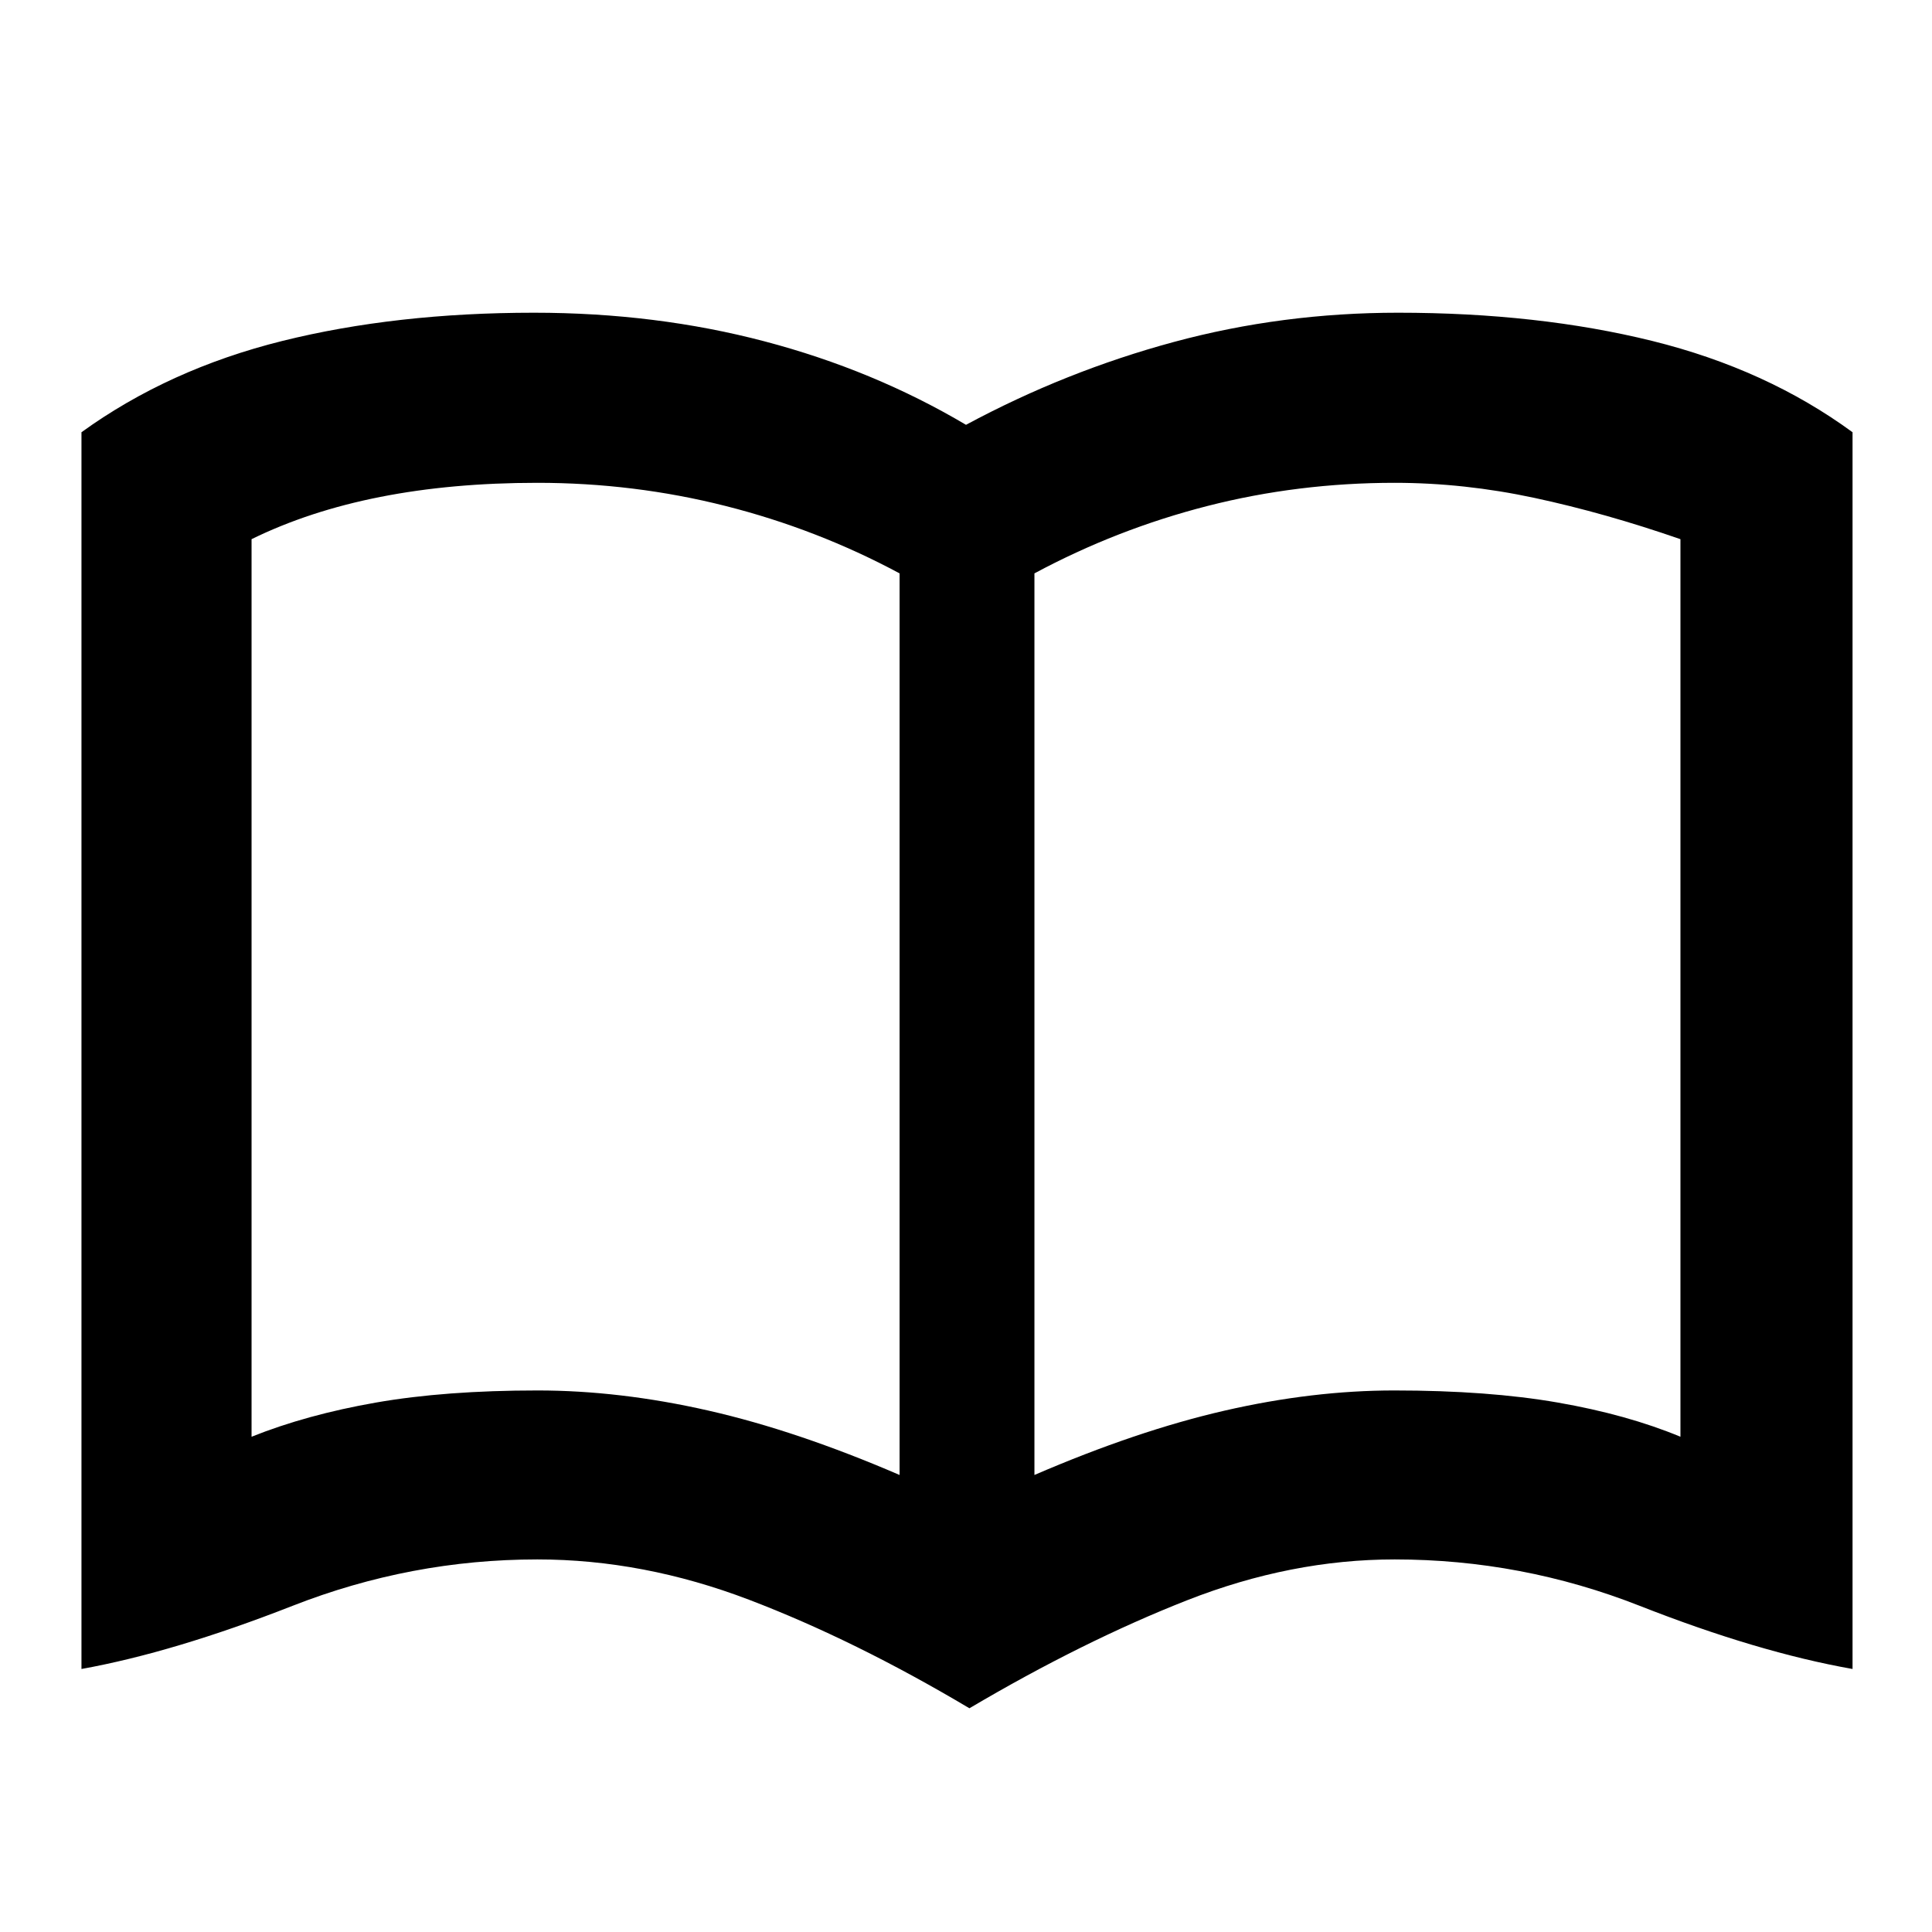 <svg xmlns="http://www.w3.org/2000/svg" height="20" viewBox="0 -960 960 960" width="20"><path d="M267.15-269.09q40.85 0 84.85 10 44 10 95 32v-448q-41-22-86.5-33.5t-93.5-11.5q-42.49 0-77.98 7t-64.02 21v446q27.5-11 61.89-17 34.38-6 80.26-6Zm246.85 42q51-22 94.61-32t84.2-10q46.69 0 81.19 6t61 17v-446q-37.5-13-72.5-20.5t-69.5-7.5q-48 0-93 11.5t-86 33.5v448Zm-32.3 115.92q-57.07-33.94-109.57-53.95-52.5-20.01-105.13-20.01-62.81 0-121.67 23.07Q86.48-139 40.48-130.69v-614.53q43.32-31.32 99.78-45.36 56.46-14.03 125.04-14.03 60.62 0 114.69 14.25 54.08 14.25 100.01 41.45 49.5-26.63 103.29-41.17 53.79-14.53 111.41-14.53 69.58 0 126.32 14.03 56.74 14.04 99.5 45.36v614.53Q873.46-139 814.8-162.06q-58.65-23.07-121.8-23.07-51.5 0-103.15 20.3-51.65 20.29-108.15 53.66ZM287-475.59Z"/></svg>